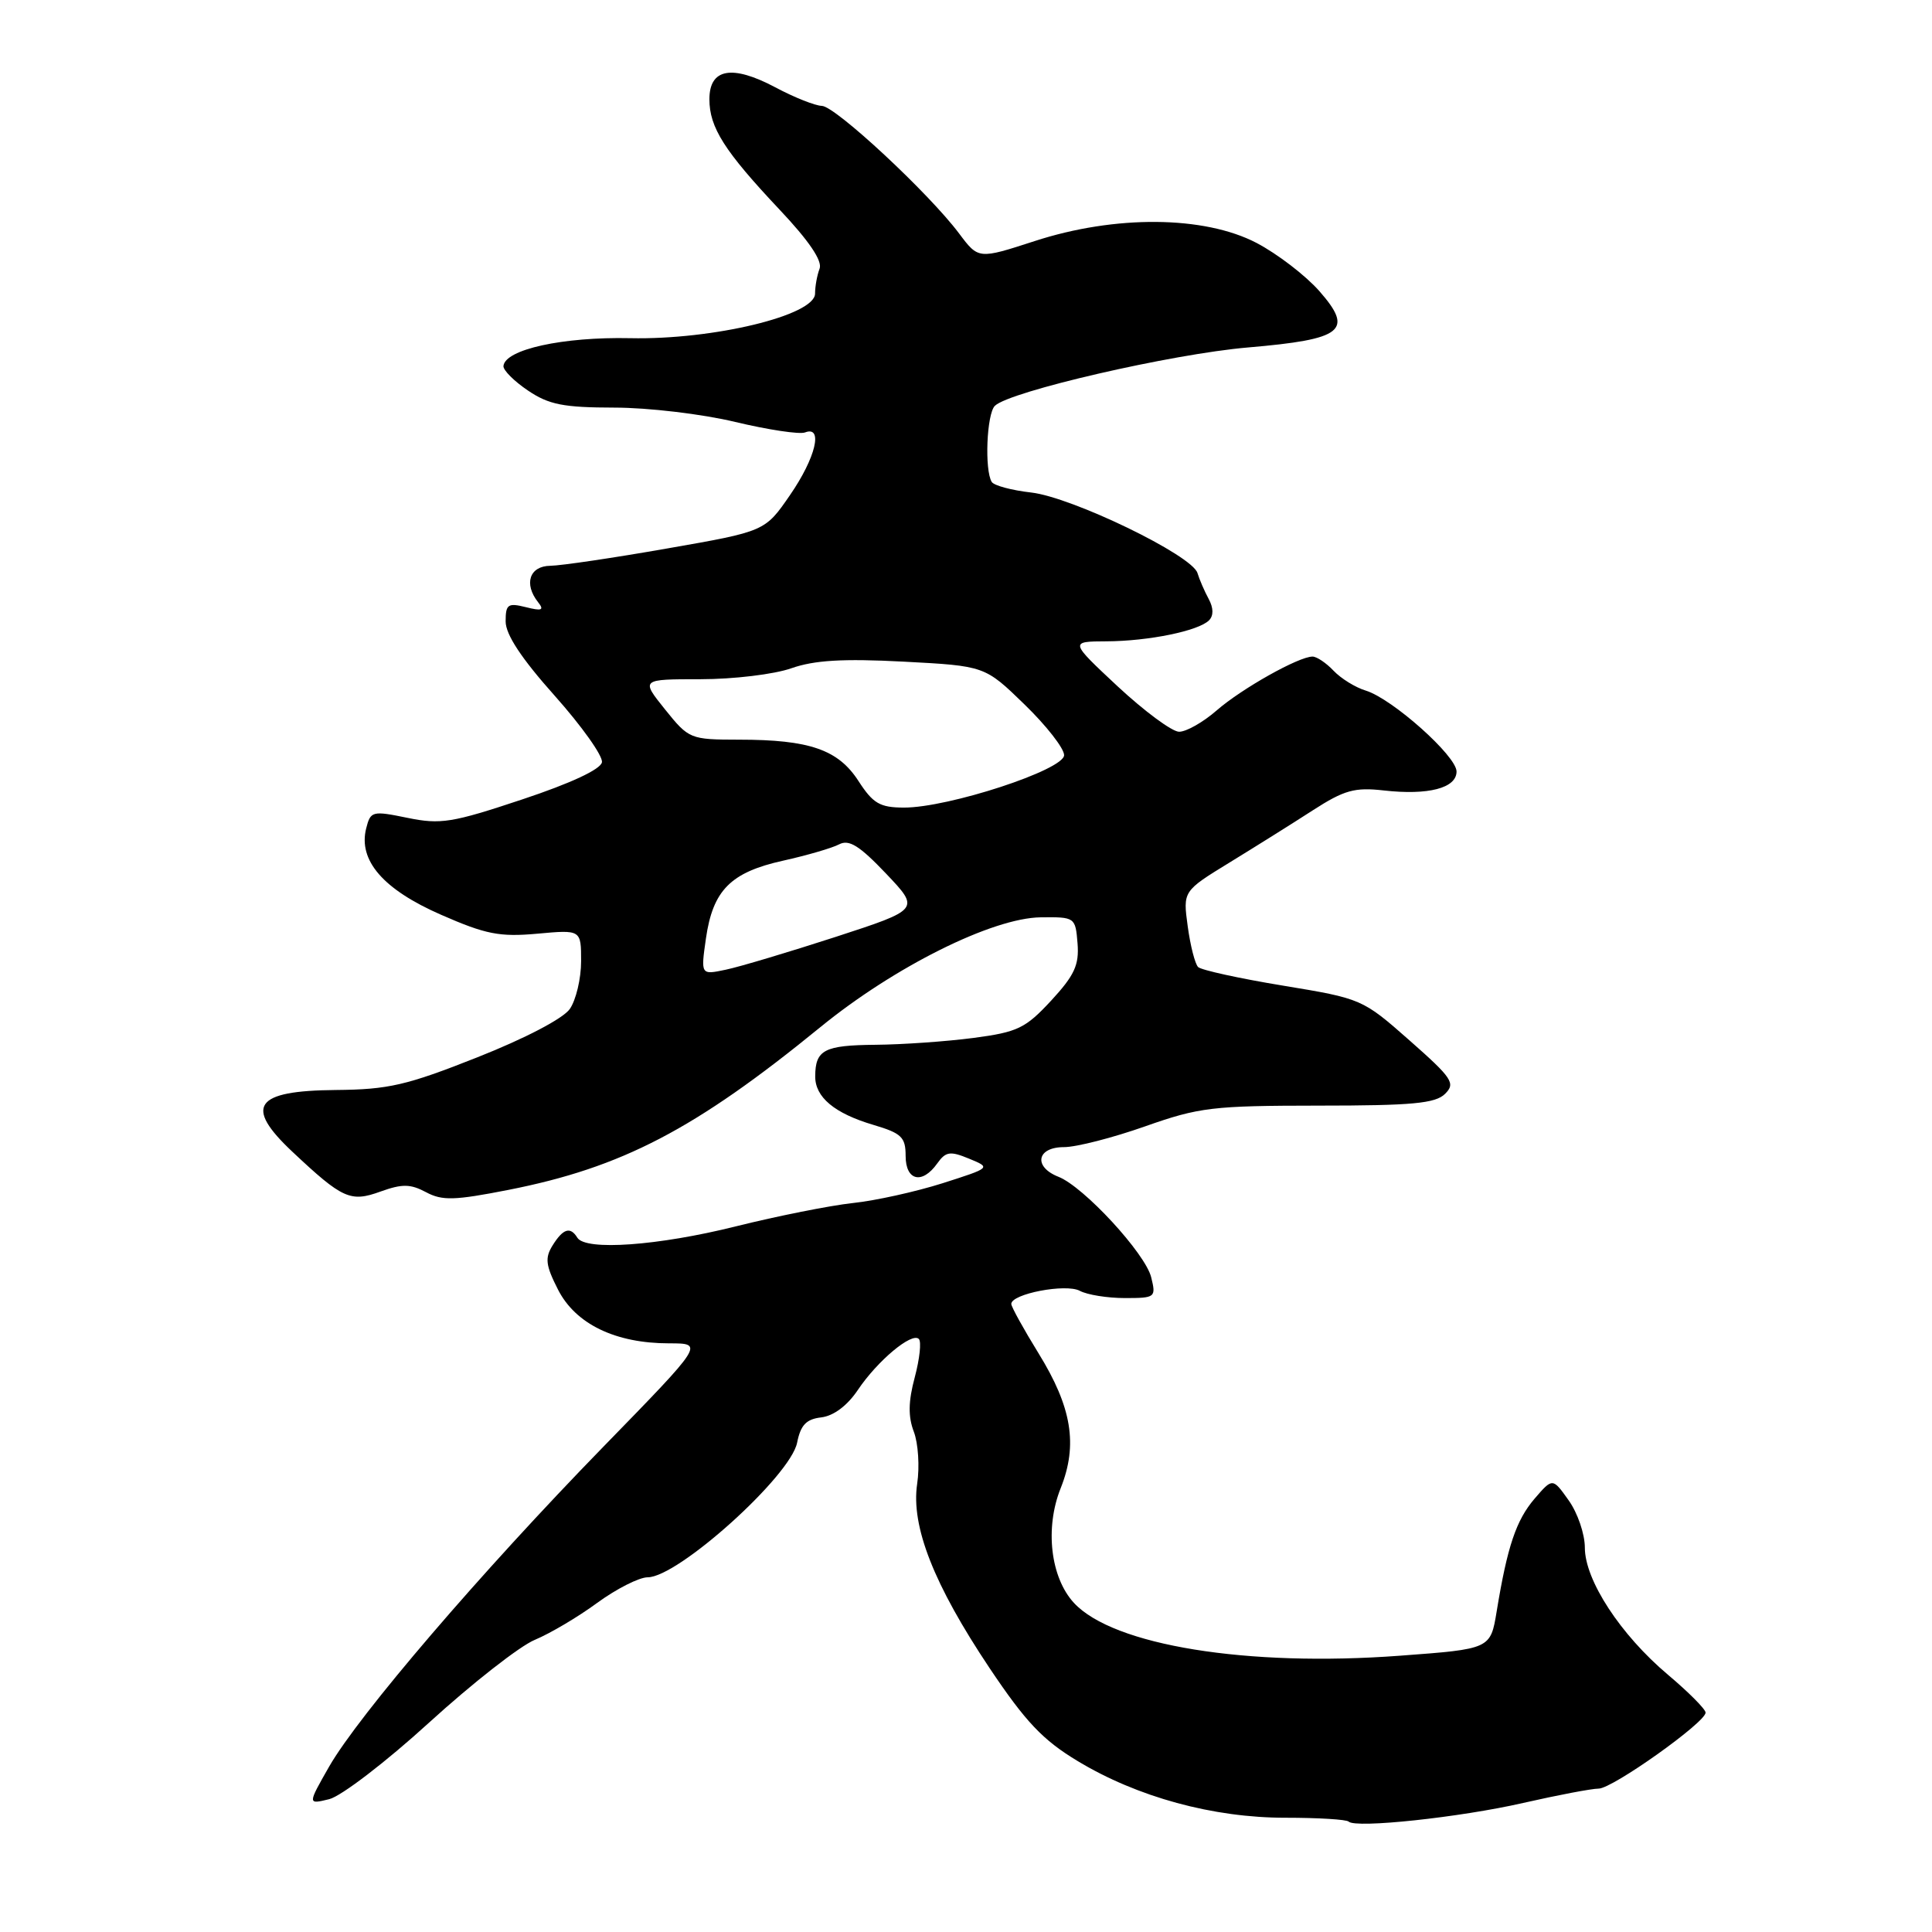 <?xml version="1.0" encoding="UTF-8" standalone="no"?>
<!DOCTYPE svg PUBLIC "-//W3C//DTD SVG 1.1//EN" "http://www.w3.org/Graphics/SVG/1.1/DTD/svg11.dtd" >
<svg xmlns="http://www.w3.org/2000/svg" xmlns:xlink="http://www.w3.org/1999/xlink" version="1.1" viewBox="0 0 256 256">
 <g >
 <path fill="currentColor"
d=" M 201.83 238.90 C 206.41 237.86 210.91 237.00 211.83 237.00 C 213.66 237.00 226.00 228.23 226.00 226.93 C 226.00 226.48 223.75 224.22 221.01 221.91 C 214.73 216.62 210.00 209.38 210.00 205.07 C 210.00 203.27 209.04 200.46 207.86 198.81 C 205.73 195.81 205.73 195.81 203.35 198.57 C 200.90 201.43 199.73 204.90 198.32 213.50 C 197.50 218.50 197.50 218.50 185.50 219.39 C 165.26 220.90 147.53 218.03 142.31 212.40 C 139.19 209.03 138.43 202.46 140.55 197.18 C 142.84 191.43 142.03 186.47 137.60 179.30 C 135.62 176.09 134.00 173.15 134.00 172.78 C 134.00 171.44 141.23 170.05 143.08 171.04 C 144.06 171.57 146.75 172.00 149.04 172.00 C 153.09 172.00 153.20 171.92 152.54 169.25 C 151.77 166.10 143.61 157.25 140.25 155.93 C 136.89 154.61 137.37 152.00 140.98 152.00 C 142.62 152.00 147.45 150.76 151.73 149.25 C 158.90 146.72 160.68 146.51 174.71 146.50 C 187.13 146.50 190.21 146.21 191.48 144.94 C 192.89 143.54 192.45 142.87 186.77 137.86 C 180.54 132.37 180.43 132.32 170.00 130.60 C 164.22 129.65 159.17 128.54 158.76 128.14 C 158.35 127.74 157.73 125.32 157.38 122.75 C 156.74 118.08 156.74 118.08 162.92 114.29 C 166.33 112.20 171.30 109.09 173.97 107.36 C 178.12 104.69 179.50 104.30 183.36 104.74 C 189.26 105.40 193.00 104.43 193.00 102.23 C 193.00 100.17 184.50 92.60 180.98 91.51 C 179.61 91.10 177.69 89.91 176.71 88.88 C 175.73 87.84 174.47 87.00 173.92 87.00 C 172.08 87.00 164.54 91.24 161.22 94.13 C 159.41 95.71 157.16 96.98 156.22 96.96 C 155.27 96.93 151.63 94.23 148.11 90.96 C 141.73 85.00 141.73 85.00 146.61 84.98 C 152.21 84.95 158.80 83.60 160.20 82.20 C 160.82 81.58 160.80 80.56 160.16 79.37 C 159.60 78.34 158.93 76.79 158.67 75.93 C 157.96 73.57 142.04 65.87 136.63 65.26 C 134.06 64.97 131.71 64.34 131.41 63.86 C 130.44 62.28 130.74 54.86 131.82 53.78 C 133.73 51.87 155.28 46.90 165.37 46.04 C 177.99 44.96 179.43 43.82 174.81 38.56 C 172.99 36.50 169.25 33.63 166.50 32.19 C 159.57 28.57 147.75 28.47 137.08 31.95 C 129.65 34.36 129.65 34.36 127.08 30.93 C 123.07 25.58 110.68 14.06 108.90 14.03 C 108.02 14.01 105.24 12.91 102.73 11.57 C 97.00 8.53 94.00 9.07 94.00 13.15 C 94.00 16.89 95.98 20.01 103.29 27.77 C 107.19 31.90 109.00 34.57 108.60 35.60 C 108.27 36.46 108.00 37.94 108.00 38.90 C 108.00 41.79 94.49 45.05 83.50 44.81 C 74.57 44.62 66.92 46.30 66.71 48.50 C 66.66 49.05 68.12 50.51 69.96 51.75 C 72.73 53.62 74.66 54.00 81.40 54.01 C 85.87 54.01 93.05 54.86 97.42 55.91 C 101.78 56.95 105.94 57.58 106.67 57.30 C 109.12 56.36 108.09 60.66 104.68 65.60 C 101.37 70.41 101.37 70.41 88.43 72.67 C 81.32 73.92 74.34 74.95 72.92 74.97 C 70.16 75.00 69.37 77.36 71.31 79.81 C 72.14 80.85 71.80 80.99 69.67 80.45 C 67.30 79.86 67.00 80.07 67.00 82.34 C 67.00 84.08 69.09 87.25 73.51 92.20 C 77.09 96.22 79.90 100.17 79.76 101.00 C 79.60 101.94 75.63 103.79 69.19 105.93 C 59.92 109.02 58.38 109.27 54.00 108.37 C 49.32 107.41 49.10 107.47 48.52 109.77 C 47.45 114.02 50.78 117.86 58.44 121.21 C 64.37 123.81 66.21 124.17 71.19 123.72 C 77.00 123.19 77.00 123.19 77.00 127.37 C 77.00 129.67 76.32 132.52 75.50 133.70 C 74.61 134.97 69.57 137.60 63.25 140.10 C 53.89 143.81 51.47 144.37 44.50 144.43 C 33.73 144.52 32.30 146.56 38.75 152.62 C 45.39 158.86 46.44 159.33 50.41 157.89 C 53.30 156.85 54.38 156.87 56.45 157.97 C 58.59 159.12 60.22 159.07 67.35 157.67 C 82.40 154.71 92.08 149.67 108.68 136.12 C 118.50 128.10 131.49 121.63 137.90 121.55 C 142.45 121.50 142.50 121.54 142.78 125.00 C 143.01 127.87 142.37 129.24 139.28 132.59 C 135.88 136.26 134.84 136.76 129.00 137.53 C 125.42 138.00 119.58 138.41 116.00 138.44 C 109.22 138.50 108.04 139.11 108.02 142.60 C 107.99 145.38 110.57 147.53 115.75 149.06 C 119.46 150.16 120.00 150.68 120.00 153.16 C 120.00 156.46 122.19 156.98 124.19 154.16 C 125.32 152.58 125.89 152.49 128.41 153.53 C 131.32 154.73 131.32 154.73 124.91 156.78 C 121.38 157.90 116.03 159.09 113.00 159.41 C 109.97 159.74 103.00 161.13 97.50 162.50 C 87.21 165.07 77.59 165.76 76.50 164.00 C 75.57 162.49 74.62 162.79 73.23 165.01 C 72.18 166.69 72.30 167.66 73.94 170.88 C 76.27 175.45 81.55 178.00 88.67 178.00 C 93.30 178.00 93.30 178.00 79.90 191.75 C 63.69 208.39 47.54 227.24 43.62 234.07 C 40.75 239.10 40.75 239.10 43.62 238.40 C 45.21 238.01 51.16 233.45 56.86 228.25 C 62.56 223.06 68.86 218.12 70.86 217.29 C 72.86 216.46 76.59 214.26 79.13 212.39 C 81.68 210.53 84.69 209.00 85.82 209.00 C 89.85 209.00 104.73 195.60 105.62 191.17 C 106.09 188.82 106.83 188.04 108.83 187.81 C 110.46 187.61 112.27 186.26 113.66 184.19 C 116.26 180.31 120.83 176.49 121.75 177.42 C 122.11 177.77 121.86 180.06 121.21 182.50 C 120.35 185.70 120.32 187.71 121.09 189.72 C 121.67 191.25 121.87 194.35 121.53 196.61 C 120.69 202.24 123.73 209.97 131.13 221.04 C 135.90 228.16 138.17 230.56 142.78 233.34 C 150.69 238.12 160.74 240.87 170.35 240.86 C 174.67 240.86 178.42 241.09 178.70 241.37 C 179.63 242.29 193.43 240.82 201.83 238.90 Z  M 93.54 124.35 C 94.46 117.95 96.82 115.58 103.78 114.04 C 106.93 113.34 110.26 112.37 111.19 111.88 C 112.50 111.19 113.89 112.06 117.40 115.75 C 121.91 120.50 121.91 120.50 110.71 124.15 C 104.54 126.15 98.00 128.11 96.17 128.49 C 92.85 129.19 92.85 129.19 93.54 124.35 Z  M 113.76 103.50 C 111.07 99.33 107.28 98.01 97.92 98.01 C 91.44 98.00 91.28 97.93 88.12 94.00 C 84.91 90.00 84.91 90.00 92.83 90.00 C 97.18 90.00 102.59 89.35 104.85 88.55 C 107.90 87.48 111.68 87.25 119.72 87.67 C 130.50 88.24 130.50 88.24 135.75 93.34 C 138.64 96.14 141.00 99.16 141.00 100.06 C 141.00 102.01 125.66 107.03 119.76 107.01 C 116.59 107.00 115.68 106.47 113.76 103.50 Z "/>
</g>
</svg>
